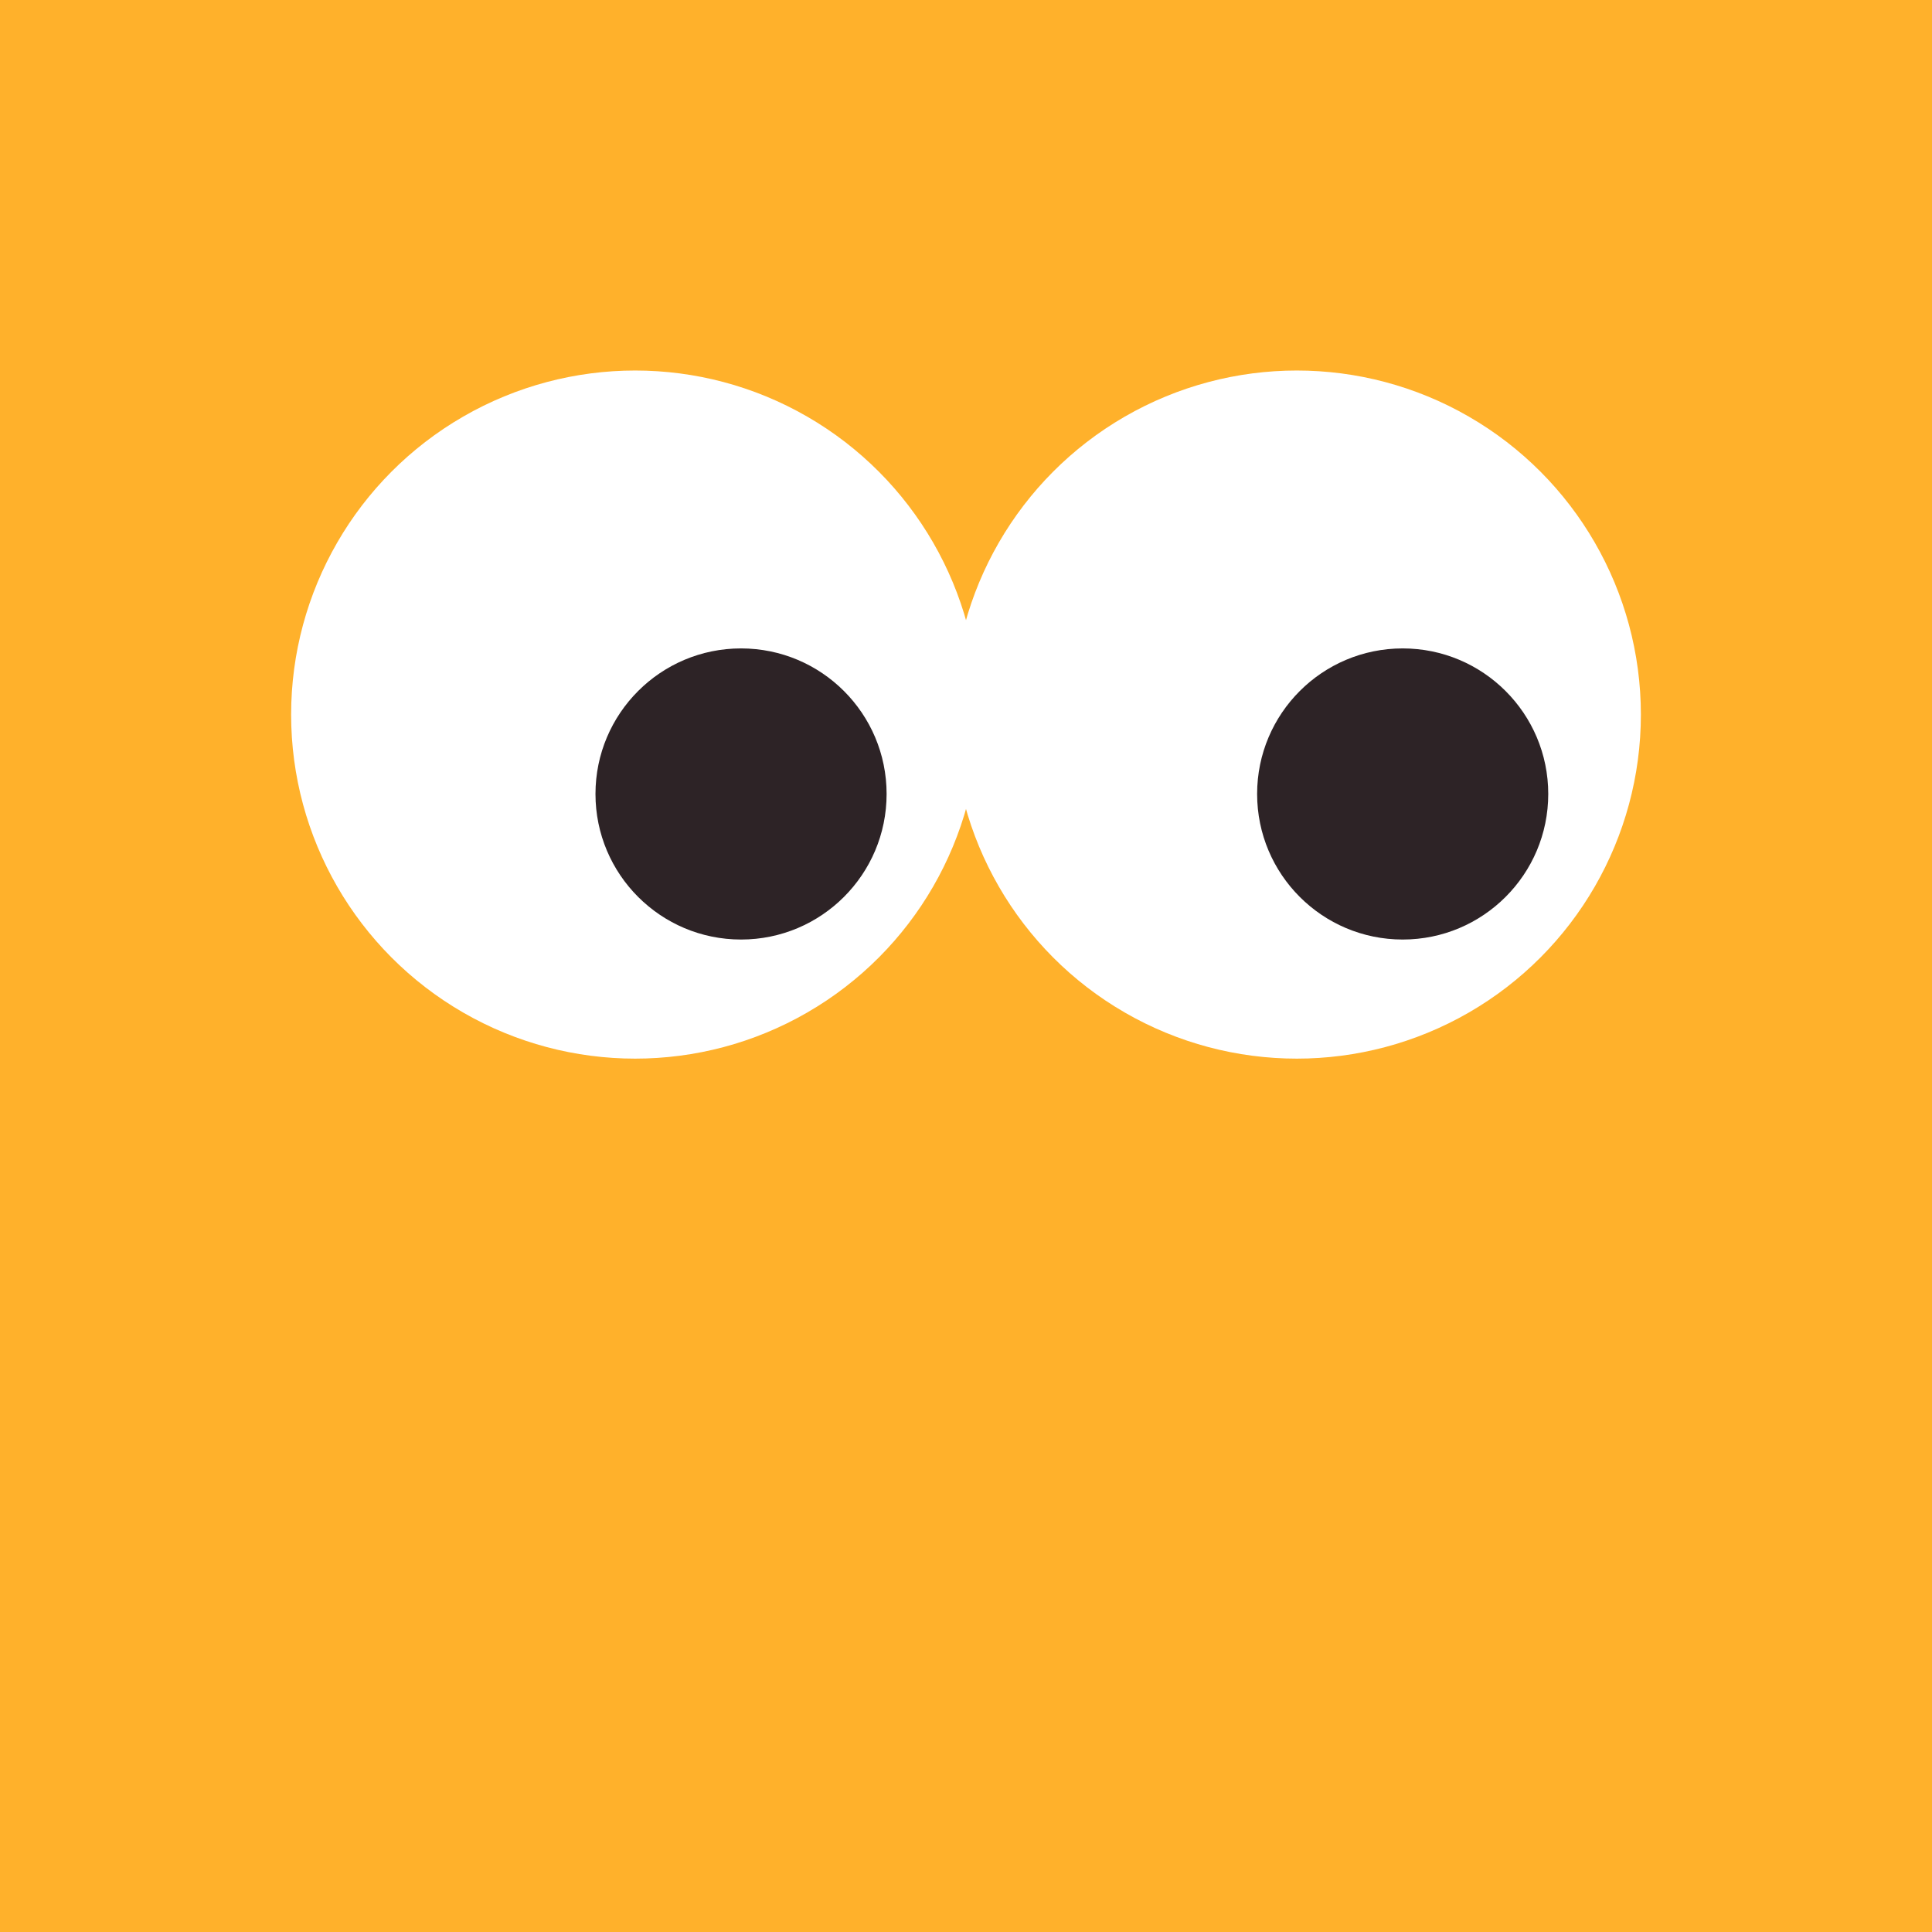 <svg xmlns="http://www.w3.org/2000/svg" viewBox="0 0 146 146">
  <rect width="146" height="146" fill="#ffb12b"/>
  <circle cx="48" cy="54" r="26" fill="#fff"/>
  <circle cx="98" cy="54" r="26" fill="#fff"/>
  <circle cx="56" cy="60" r="11" fill="#2d2326"/>
  <circle cx="106" cy="60" r="11" fill="#2d2326"/>
</svg>
